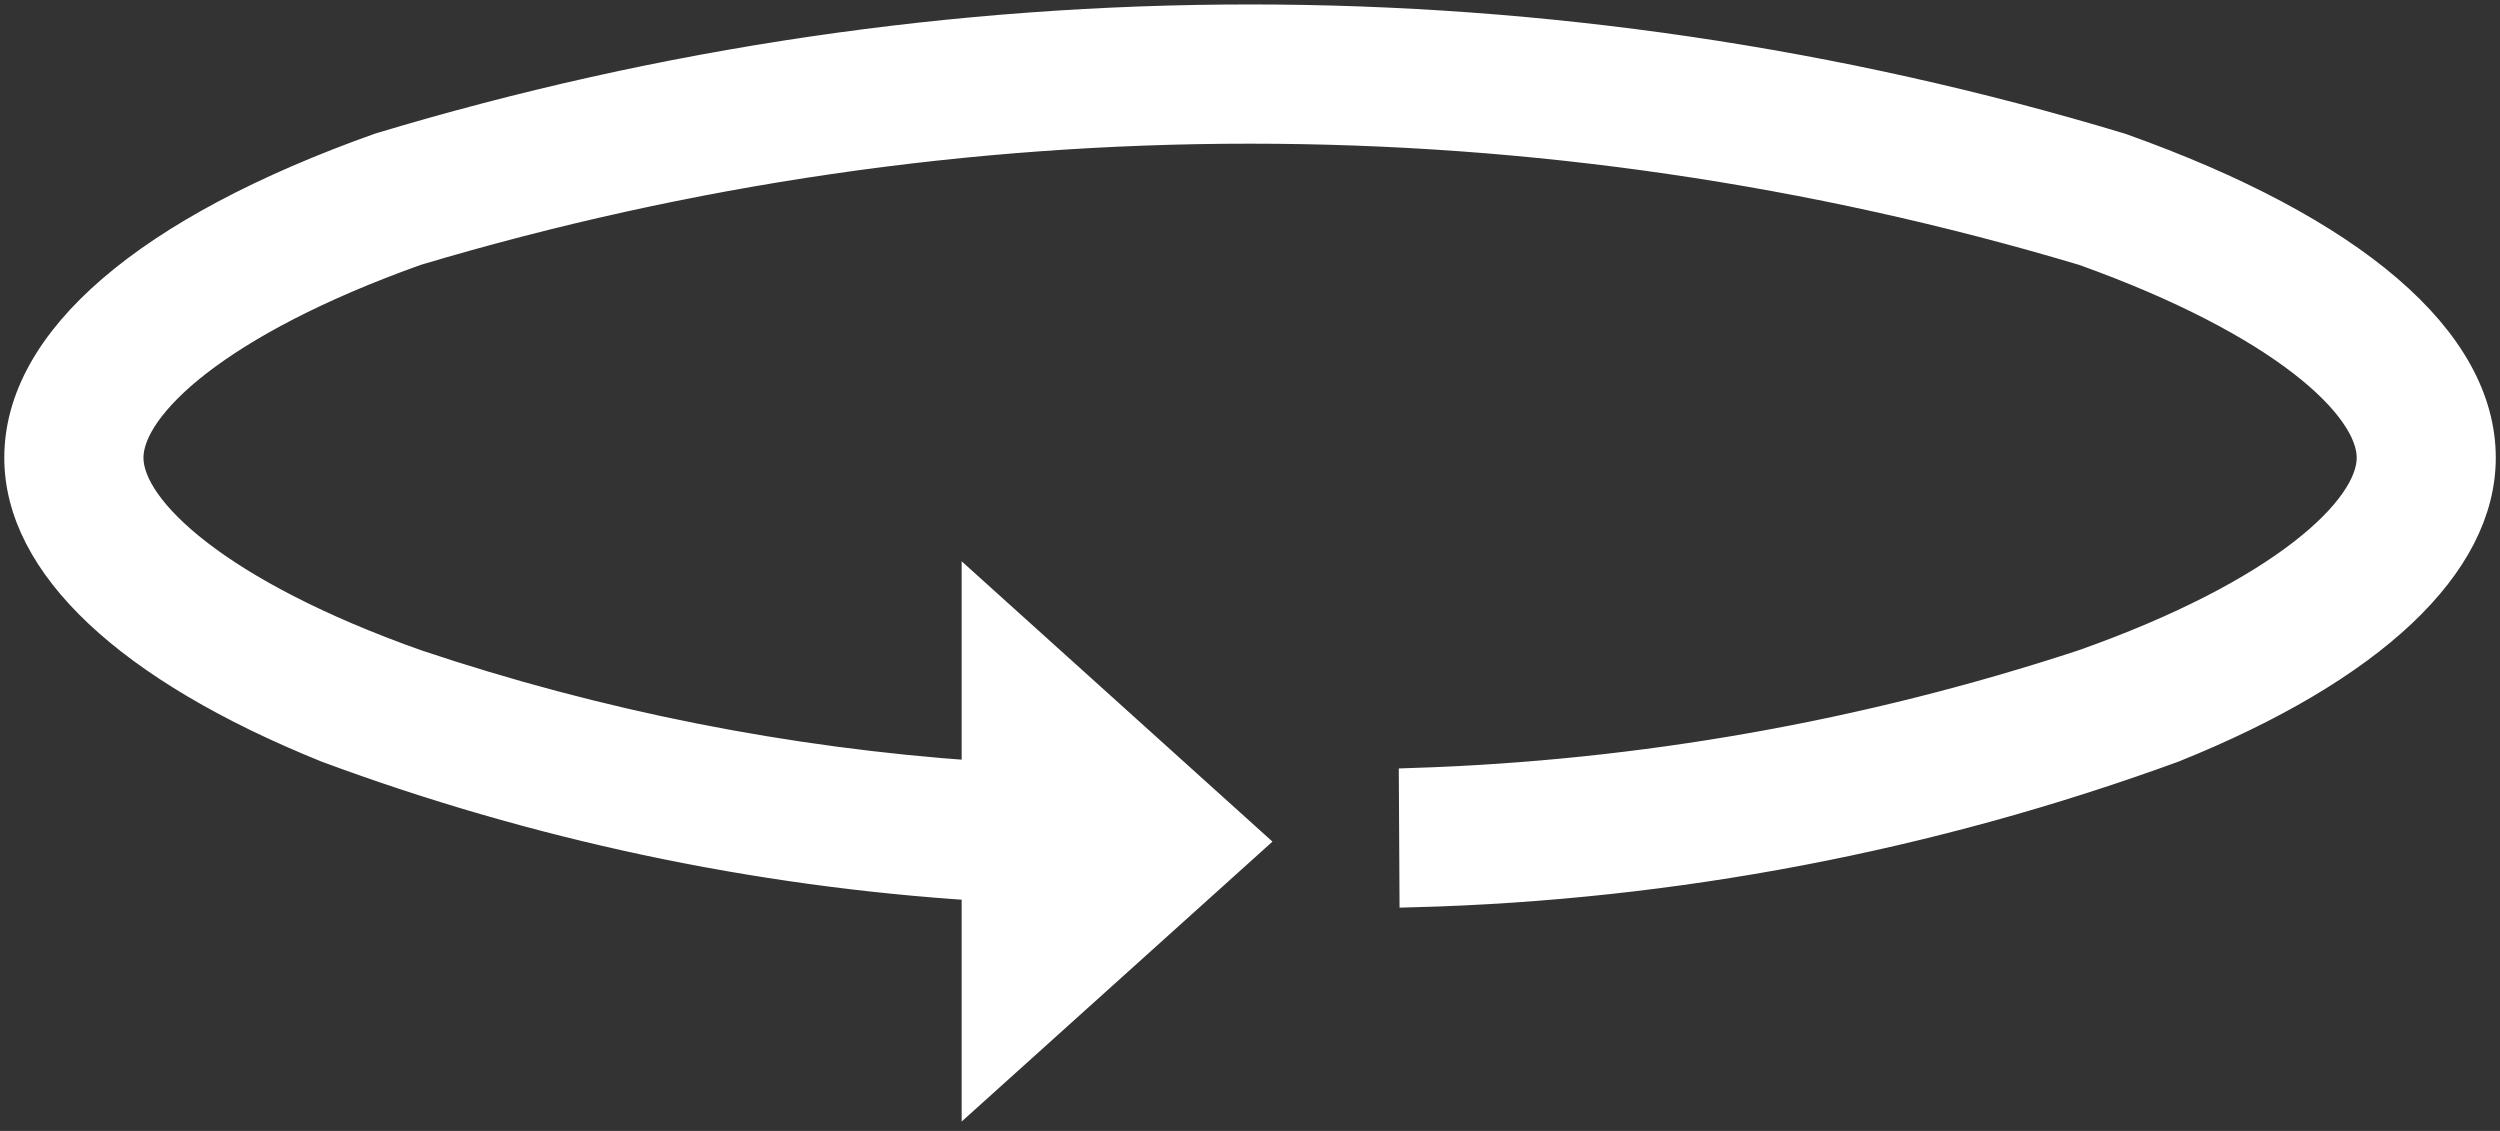 <svg width="42" height="19" viewBox="0 0 42 19" fill="none" xmlns="http://www.w3.org/2000/svg">
<rect x="0" y="0" width="42" height="19" fill="#333333" stroke="none"/>
<path d="M16.406 14.881C12.674 14.645 8.996 13.862 5.49 12.561C2.16 11.215 0.322 9.486 0.322 7.69C0.322 5.72 2.474 3.872 6.374 2.484C15.912 -0.395 26.086 -0.395 35.624 2.484C39.526 3.872 41.679 5.72 41.679 7.69C41.679 9.487 39.843 11.22 36.511 12.561C32.419 14.055 28.114 14.875 23.761 14.992L23.751 13.152C27.578 13.028 31.368 12.357 35.006 11.16C38.349 9.977 39.843 8.562 39.843 7.69C39.843 6.818 38.349 5.409 35.006 4.212C25.867 1.481 16.131 1.481 6.991 4.212C3.648 5.405 2.16 6.814 2.16 7.69C2.16 8.566 3.654 9.977 6.991 11.16C10.037 12.182 13.201 12.811 16.406 13.032V9.992L21.004 14.139L16.406 18.28V14.881Z" fill="white" stroke="white" stroke-width="0.5"/>
</svg>
